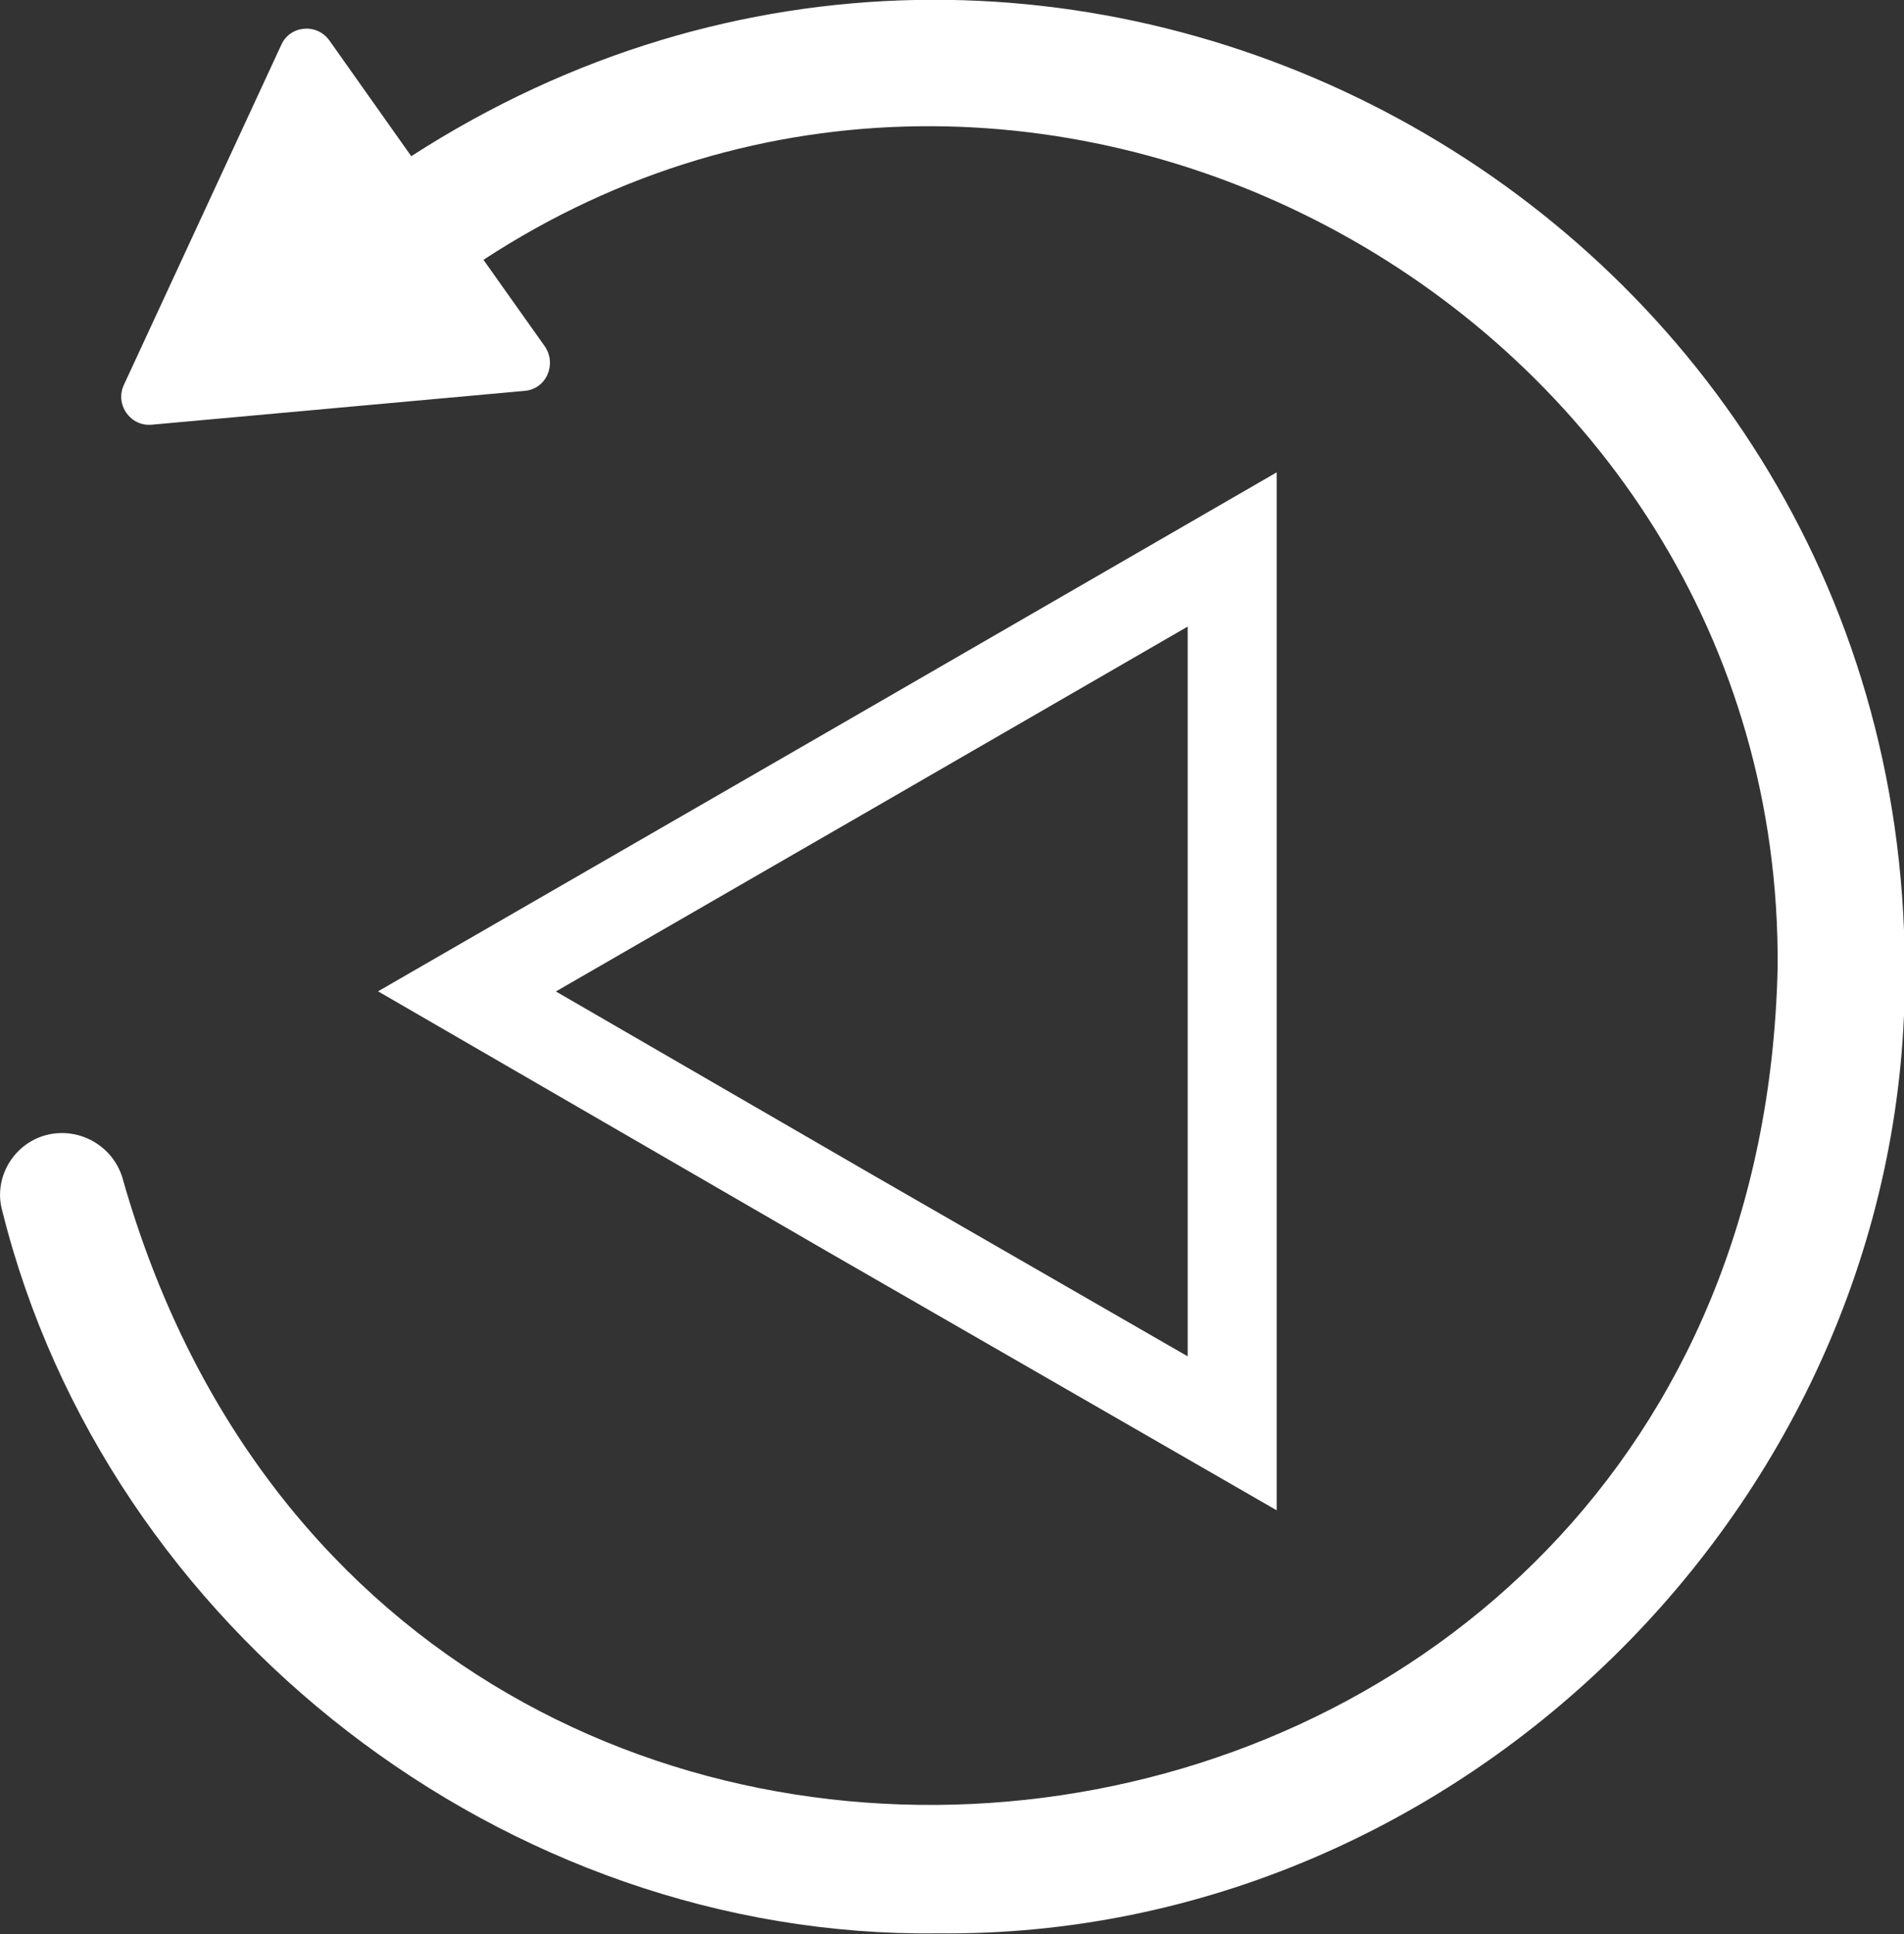 <?xml version="1.0" encoding="utf-8"?>
<!-- Generator: Adobe Illustrator 28.0.0, SVG Export Plug-In . SVG Version: 6.00 Build 0)  -->
<svg version="1.1" id="Layer_1" xmlns="http://www.w3.org/2000/svg" xmlns:xlink="http://www.w3.org/1999/xlink" x="0px" y="0px"
	 viewBox="0 0 242.6 246.4" style="enable-background:new 0 0 242.6 246.4;" xml:space="preserve">
<rect x="0" y="0" width="242.6" height="246.4" fill="#333333" stroke="none"/>
<style type="text/css">
	.st0{fill:#FFFFFF;}
	.st1{fill:none;stroke:#FFFFFF;stroke-width:11.339;stroke-miterlimit:10;}
</style>
<path class="st0" d="M0.3,154.3c13.3,53.3,64.2,92.7,119.2,92c67.1,0.7,123.9-56.1,123.2-123.2C242.3,25.6,134.4-33,52.4,19.9
	L42,5.2c-1.6-2.3-5.1-2-6.2,0.6L15.8,49c-1.2,2.5,0.8,5.4,3.6,5.1l47.4-4.3c2.8-0.2,4.2-3.4,2.6-5.7l-7.8-11
	c70-45.8,165.6,6.4,164.9,90.2c-2.9,125.4-176.4,147.5-210.8,27.1c-1.1-4.3-5.5-6.9-9.8-5.8C1.7,145.7-0.9,150.1,0.3,154.3z"/>
<polygon class="st1" points="157,126.3 157,182.6 108.2,154.5 59.5,126.3 108.2,98.2 157,70 "/>
</svg>
